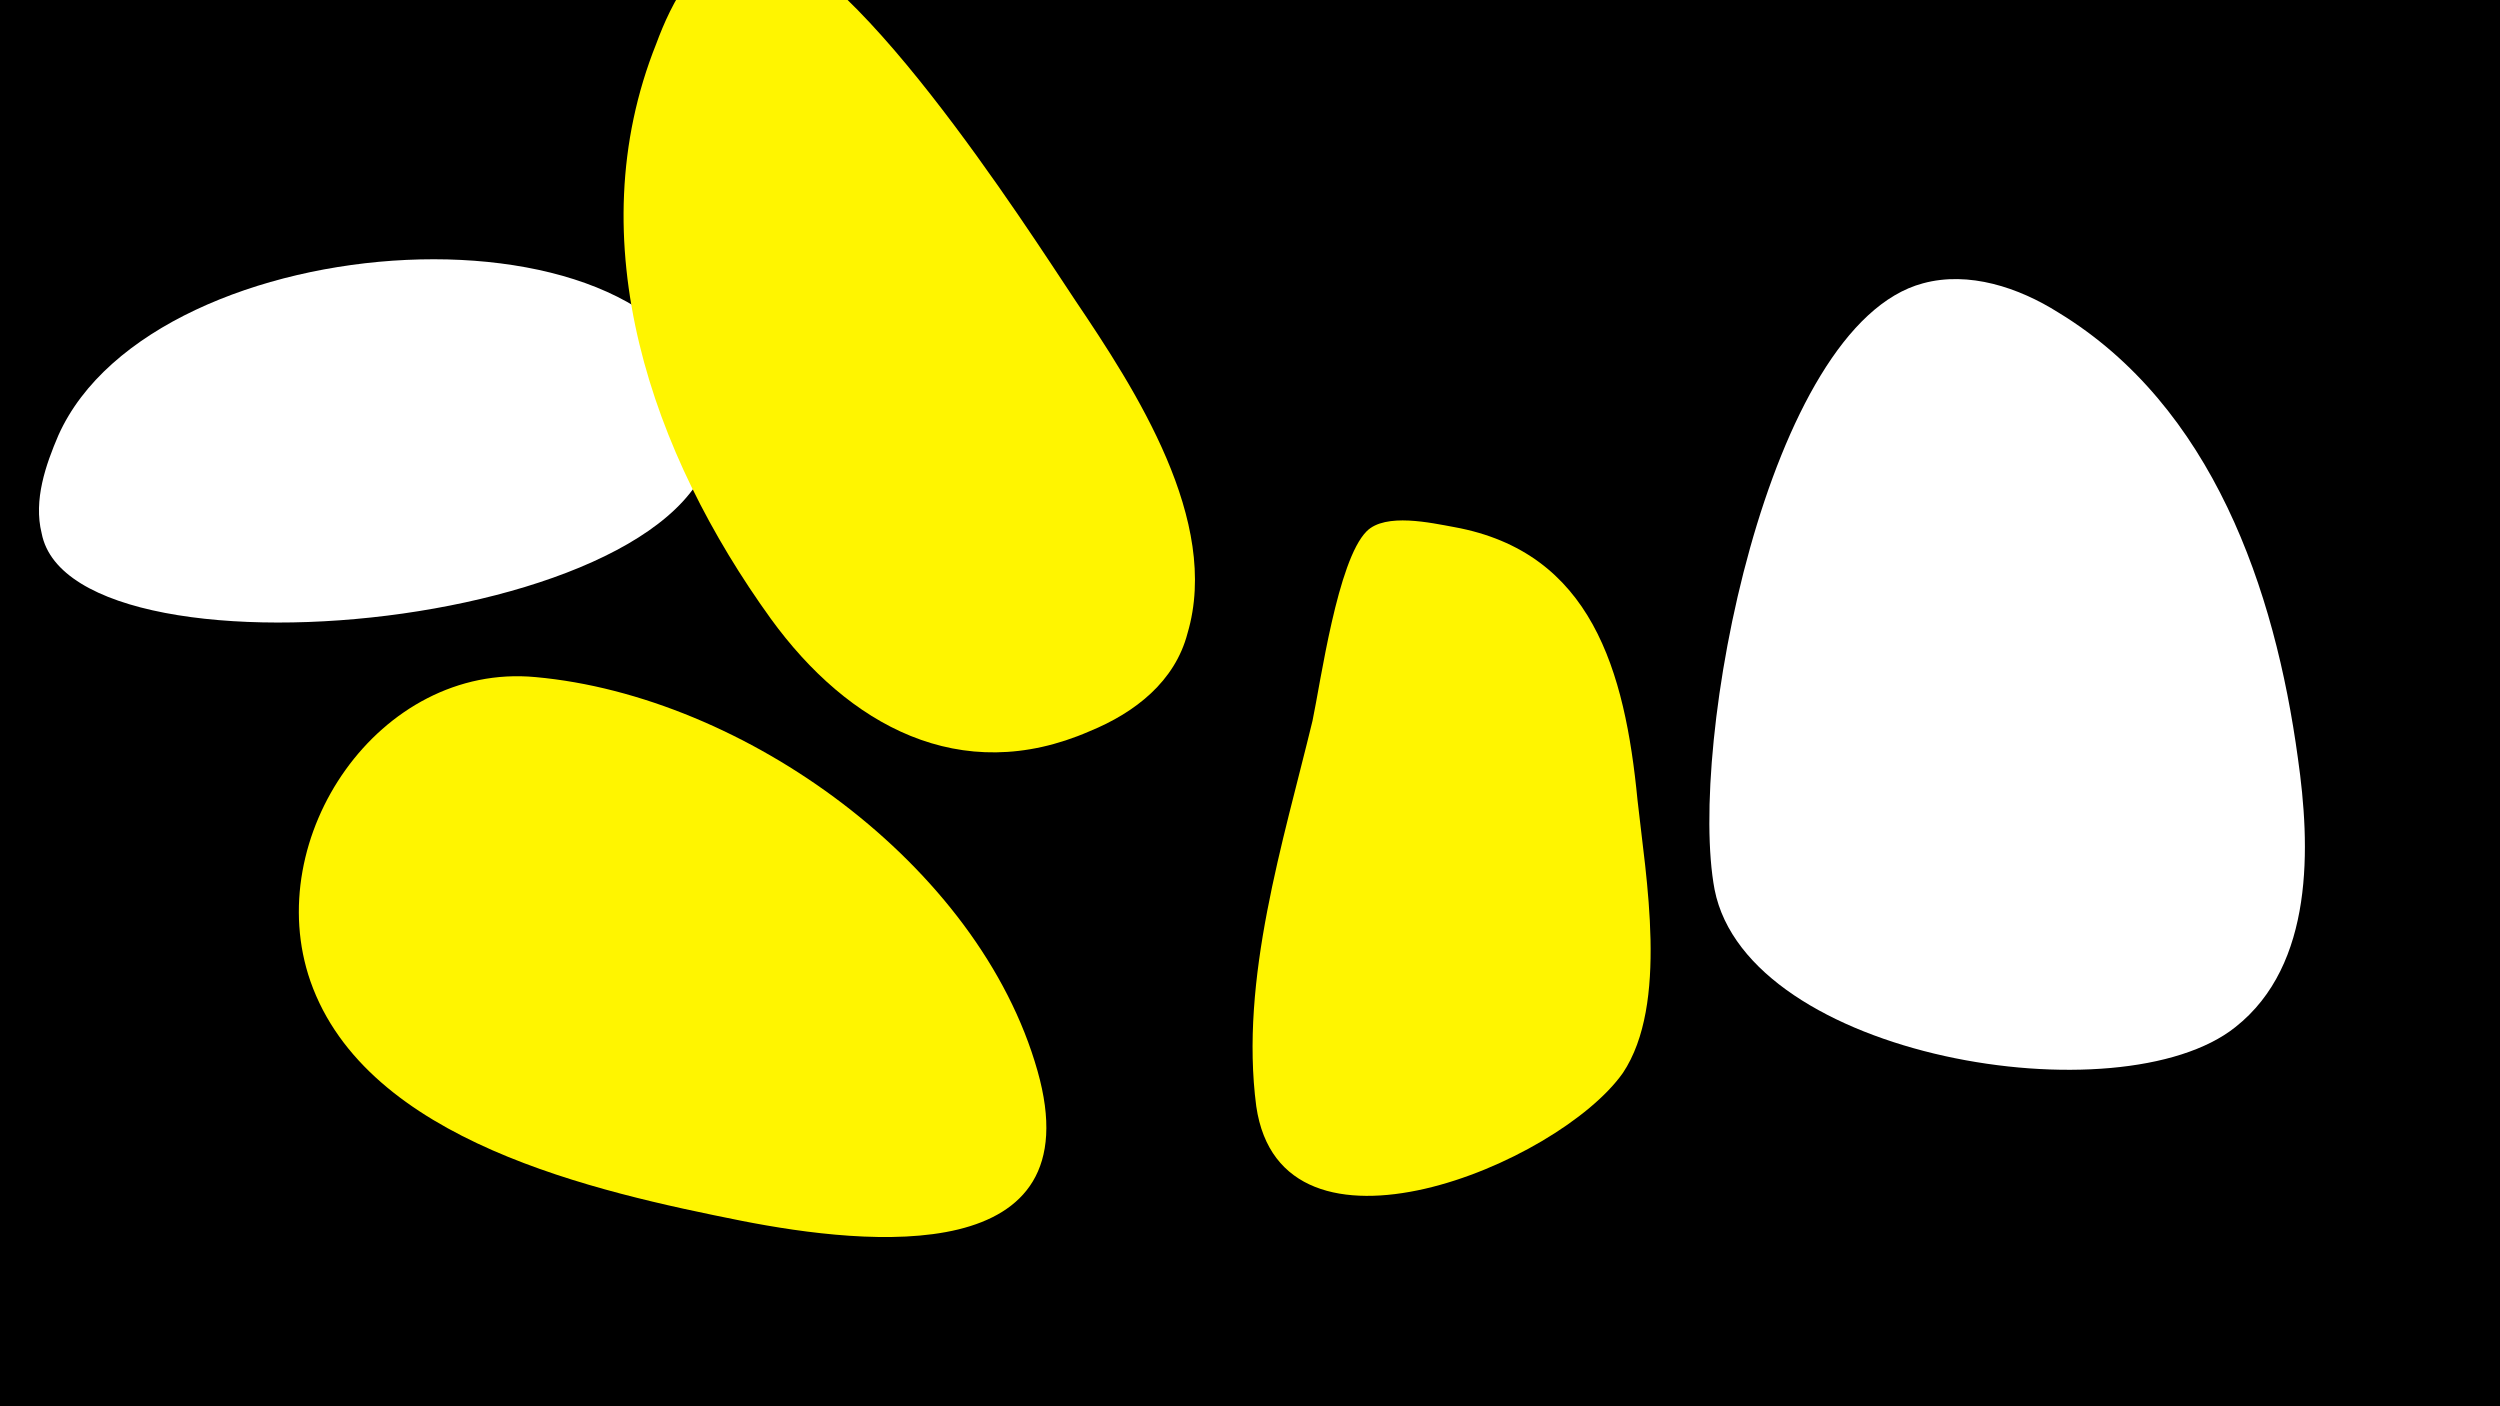 <svg width="1200" height="675" viewBox="-500 -500 1200 675" xmlns="http://www.w3.org/2000/svg"><path d="M-500-500h1200v675h-1200z" fill="#000"/><path d="M-158-302c-19-107-268-92-314 11-6 14-12 31-8 47 15 78 340 44 322-58z"  fill="#fff" /><path d="M16-356c-22-33-111-173-156-172-24 1-38 30-45 49-38 95-2 197 55 276 37 51 91 81 153 54 22-9 41-24 47-47 16-54-25-117-54-160z"  fill="#fff500" /><path d="M-2 14c-28-99-141-180-241-189-75-7-132 77-108 146 27 77 137 101 207 115 61 12 169 23 142-72z"  fill="#fff500" /><path d="M286-116c-6-62-22-119-88-131-11-2-33-7-42 2-14 14-22 72-26 91-14 58-35 124-27 185 12 83 145 28 176-16 22-33 11-94 7-131z"  fill="#fff500" /><path d="M603-136c-11-81-41-169-115-214-19-12-43-20-65-14-75 20-113 222-100 291 16 81 195 110 250 66 38-30 36-87 30-129z"  fill="#fff" /></svg>